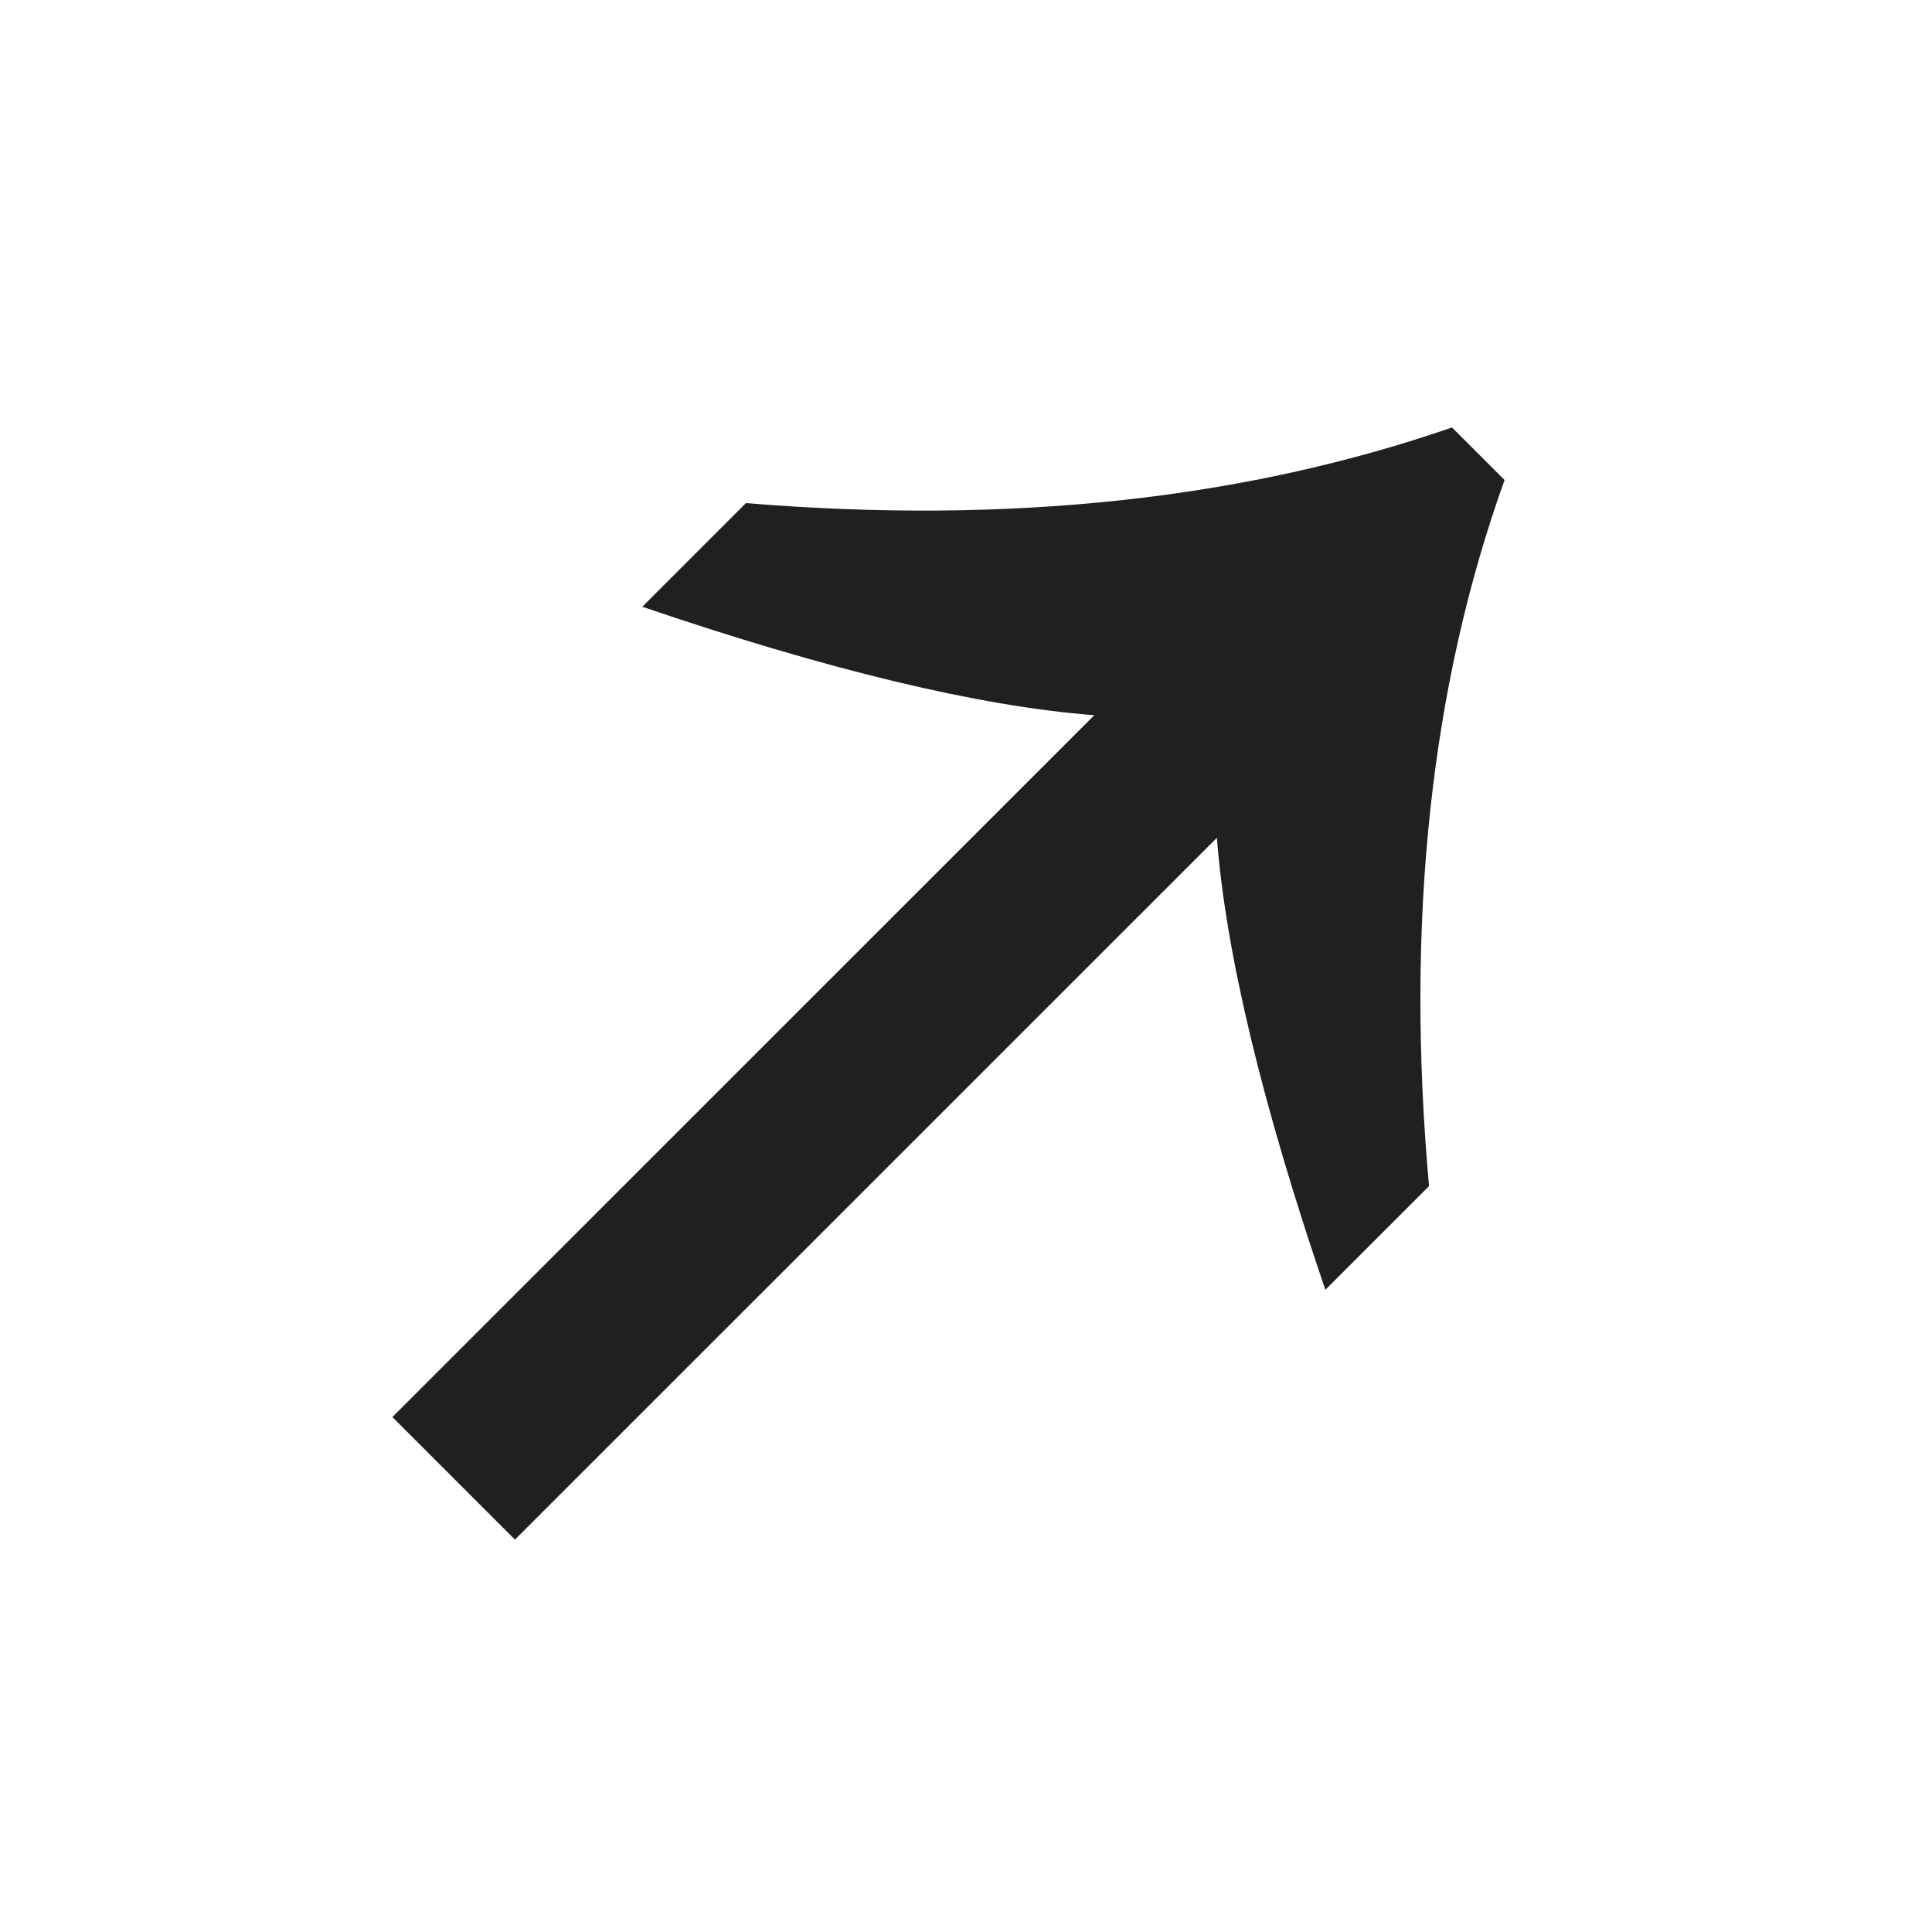 <svg width="20" height="20" viewBox="0 0 20 20" fill="none" xmlns="http://www.w3.org/2000/svg">
<path d="M15.575 4.969C14.809 7.105 14.548 9.541 14.793 12.279L13.72 13.352C13.064 11.429 12.69 9.869 12.597 8.673L5.331 15.938L4.062 14.669L11.328 7.404C10.131 7.311 8.571 6.936 6.649 6.281L7.722 5.208C10.439 5.432 12.875 5.171 15.031 4.425L15.575 4.969Z" fill="#202020"/>
</svg>
